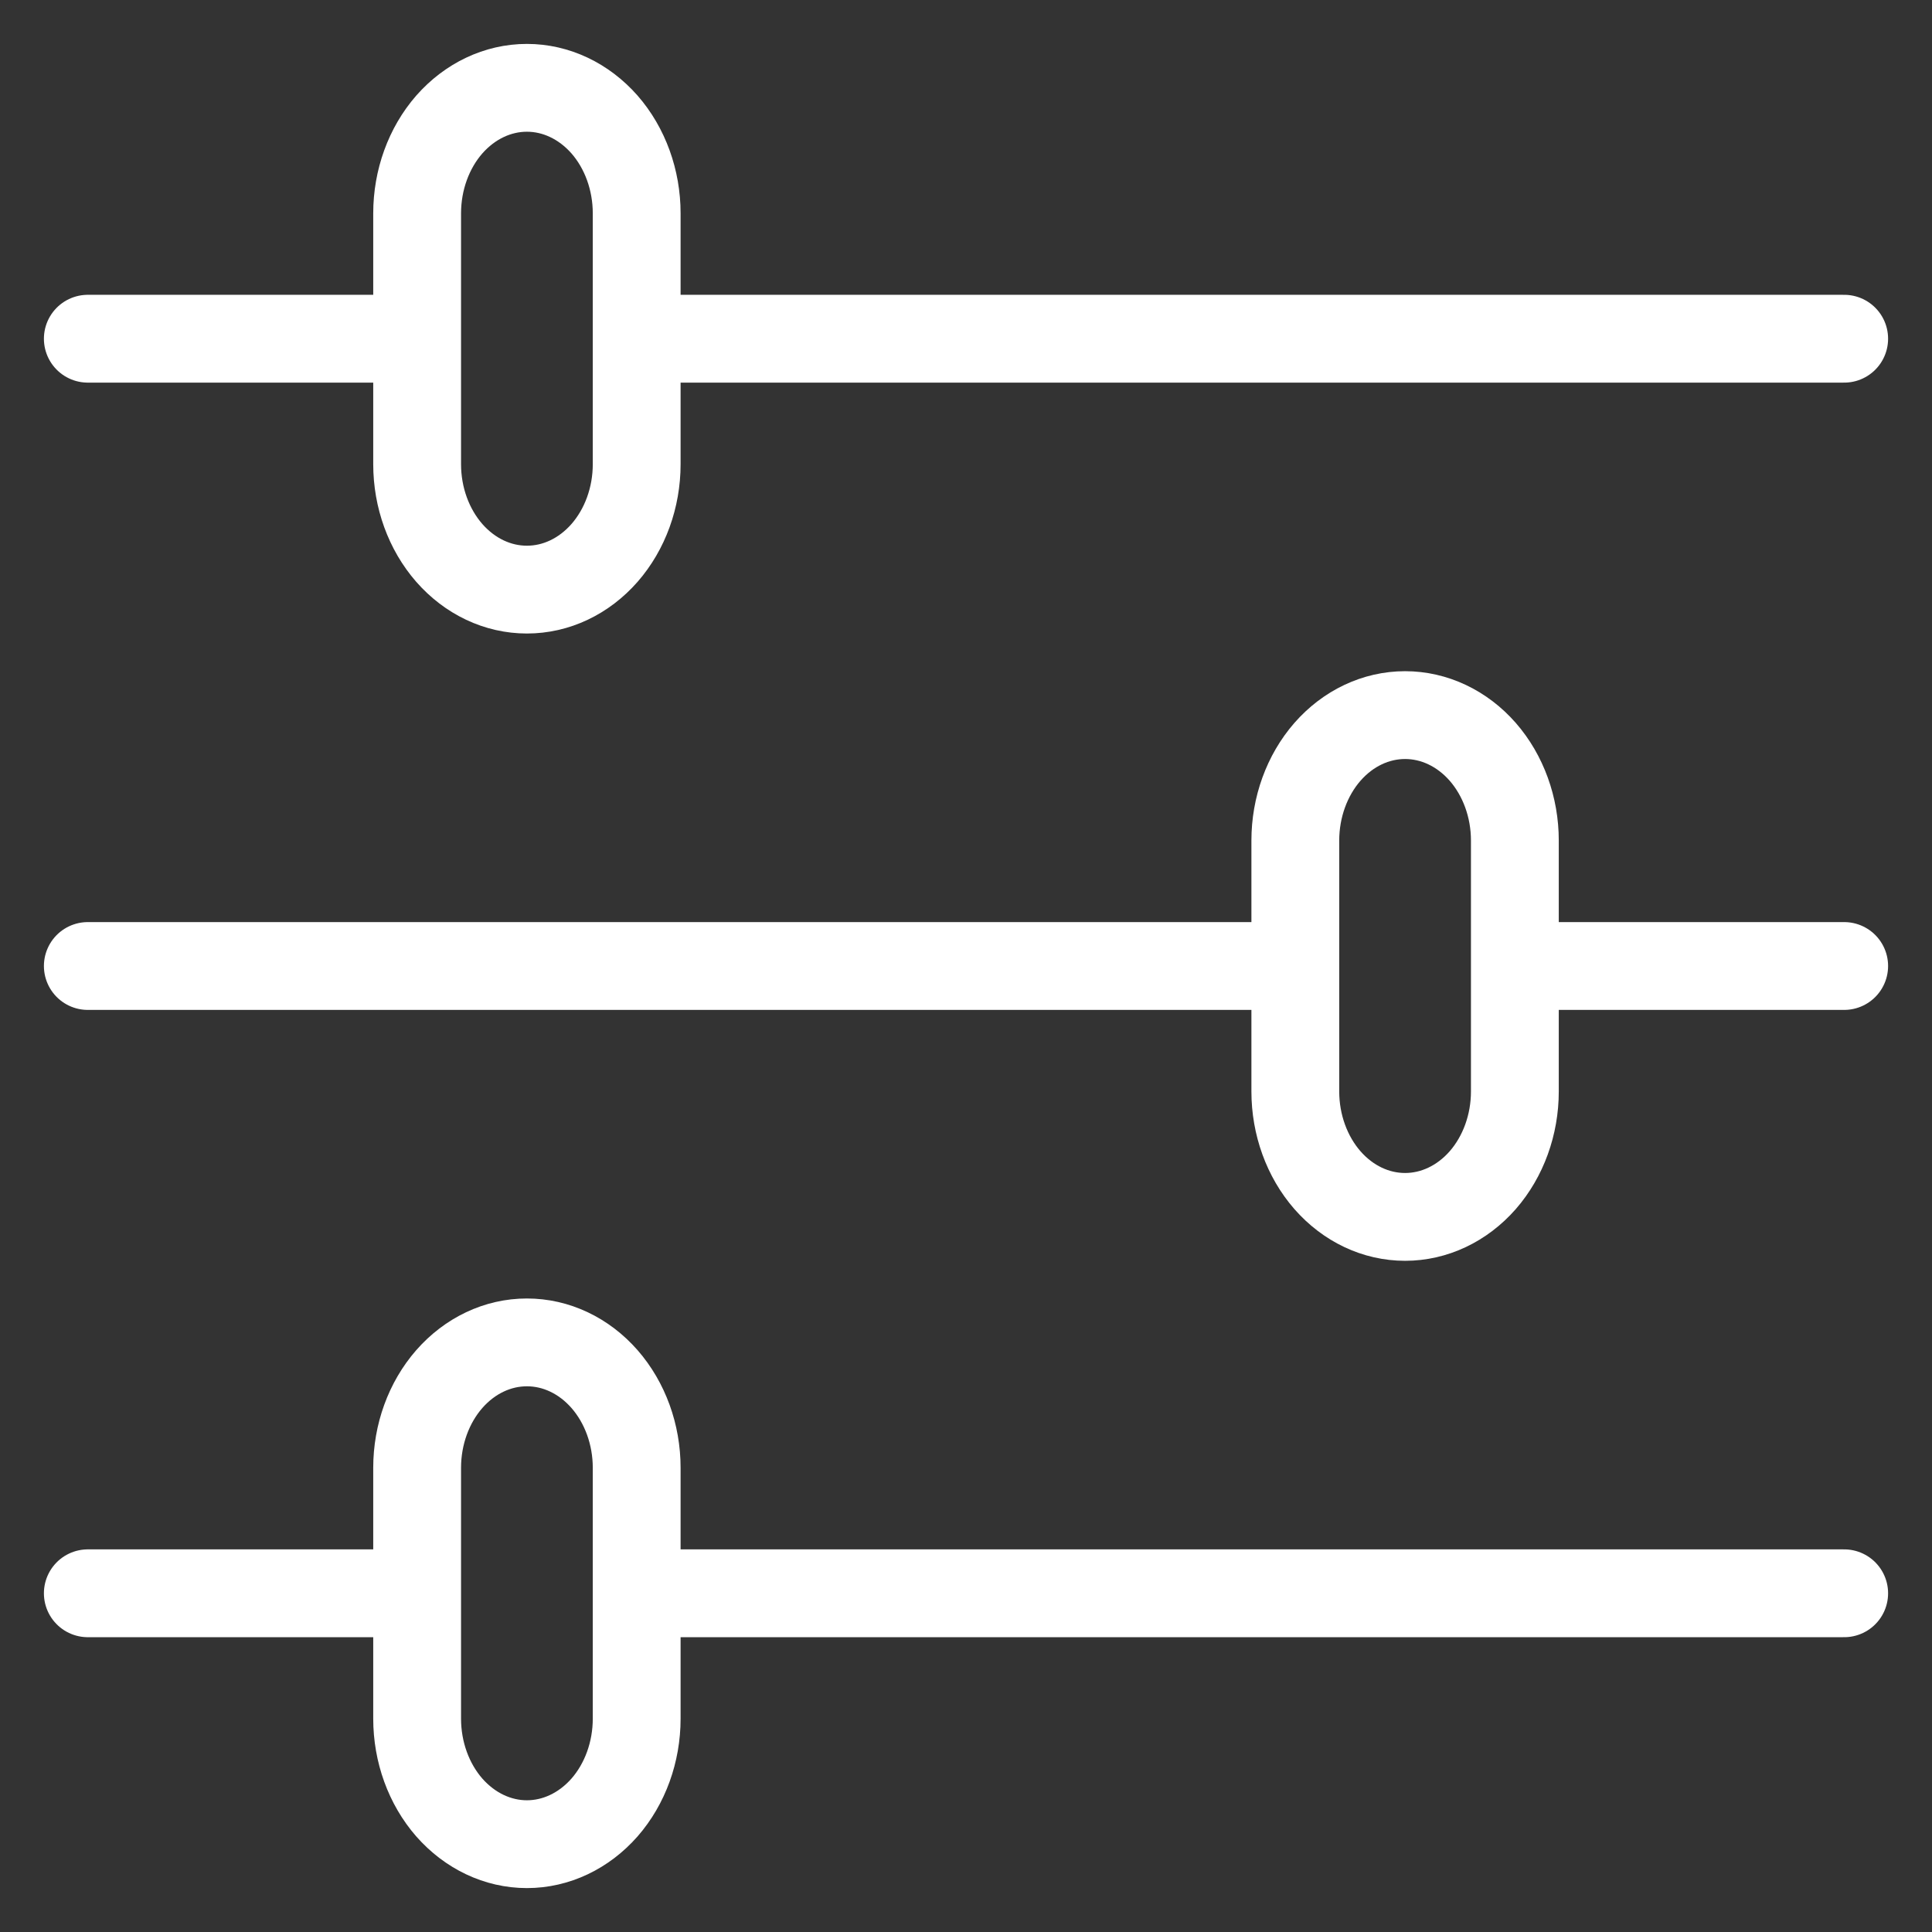 <svg width="22" height="22" viewBox="0 0 22 22" fill="none" xmlns="http://www.w3.org/2000/svg">
<rect x="0" y="0" width="22" height="22" fill="#333333" stroke="none"/>
<path d="M21 3.857H7.25M4.75 3.857H1M21 18.143H7.25M4.75 18.143H1M14.75 11H1M21 11H17.25M6 1C6.332 1 6.649 1.151 6.884 1.418C7.118 1.686 7.25 2.05 7.25 2.429V5.286C7.25 5.665 7.118 6.028 6.884 6.296C6.649 6.564 6.332 6.714 6 6.714C5.668 6.714 5.351 6.564 5.116 6.296C4.882 6.028 4.75 5.665 4.75 5.286V2.429C4.75 2.05 4.882 1.686 5.116 1.418C5.351 1.151 5.668 1 6 1ZM6 15.286C6.332 15.286 6.649 15.436 6.884 15.704C7.118 15.972 7.25 16.335 7.25 16.714V19.571C7.25 19.95 7.118 20.314 6.884 20.582C6.649 20.849 6.332 21 6 21C5.668 21 5.351 20.849 5.116 20.582C4.882 20.314 4.75 19.95 4.75 19.571V16.714C4.75 16.335 4.882 15.972 5.116 15.704C5.351 15.436 5.668 15.286 6 15.286ZM16 8.143C16.331 8.143 16.649 8.293 16.884 8.561C17.118 8.829 17.25 9.193 17.25 9.571V12.429C17.25 12.807 17.118 13.171 16.884 13.439C16.649 13.707 16.331 13.857 16 13.857C15.668 13.857 15.351 13.707 15.116 13.439C14.882 13.171 14.75 12.807 14.75 12.429V9.571C14.75 9.193 14.882 8.829 15.116 8.561C15.351 8.293 15.668 8.143 16 8.143Z" stroke="white" stroke-linecap="round" stroke-linejoin="round"/>
</svg>
